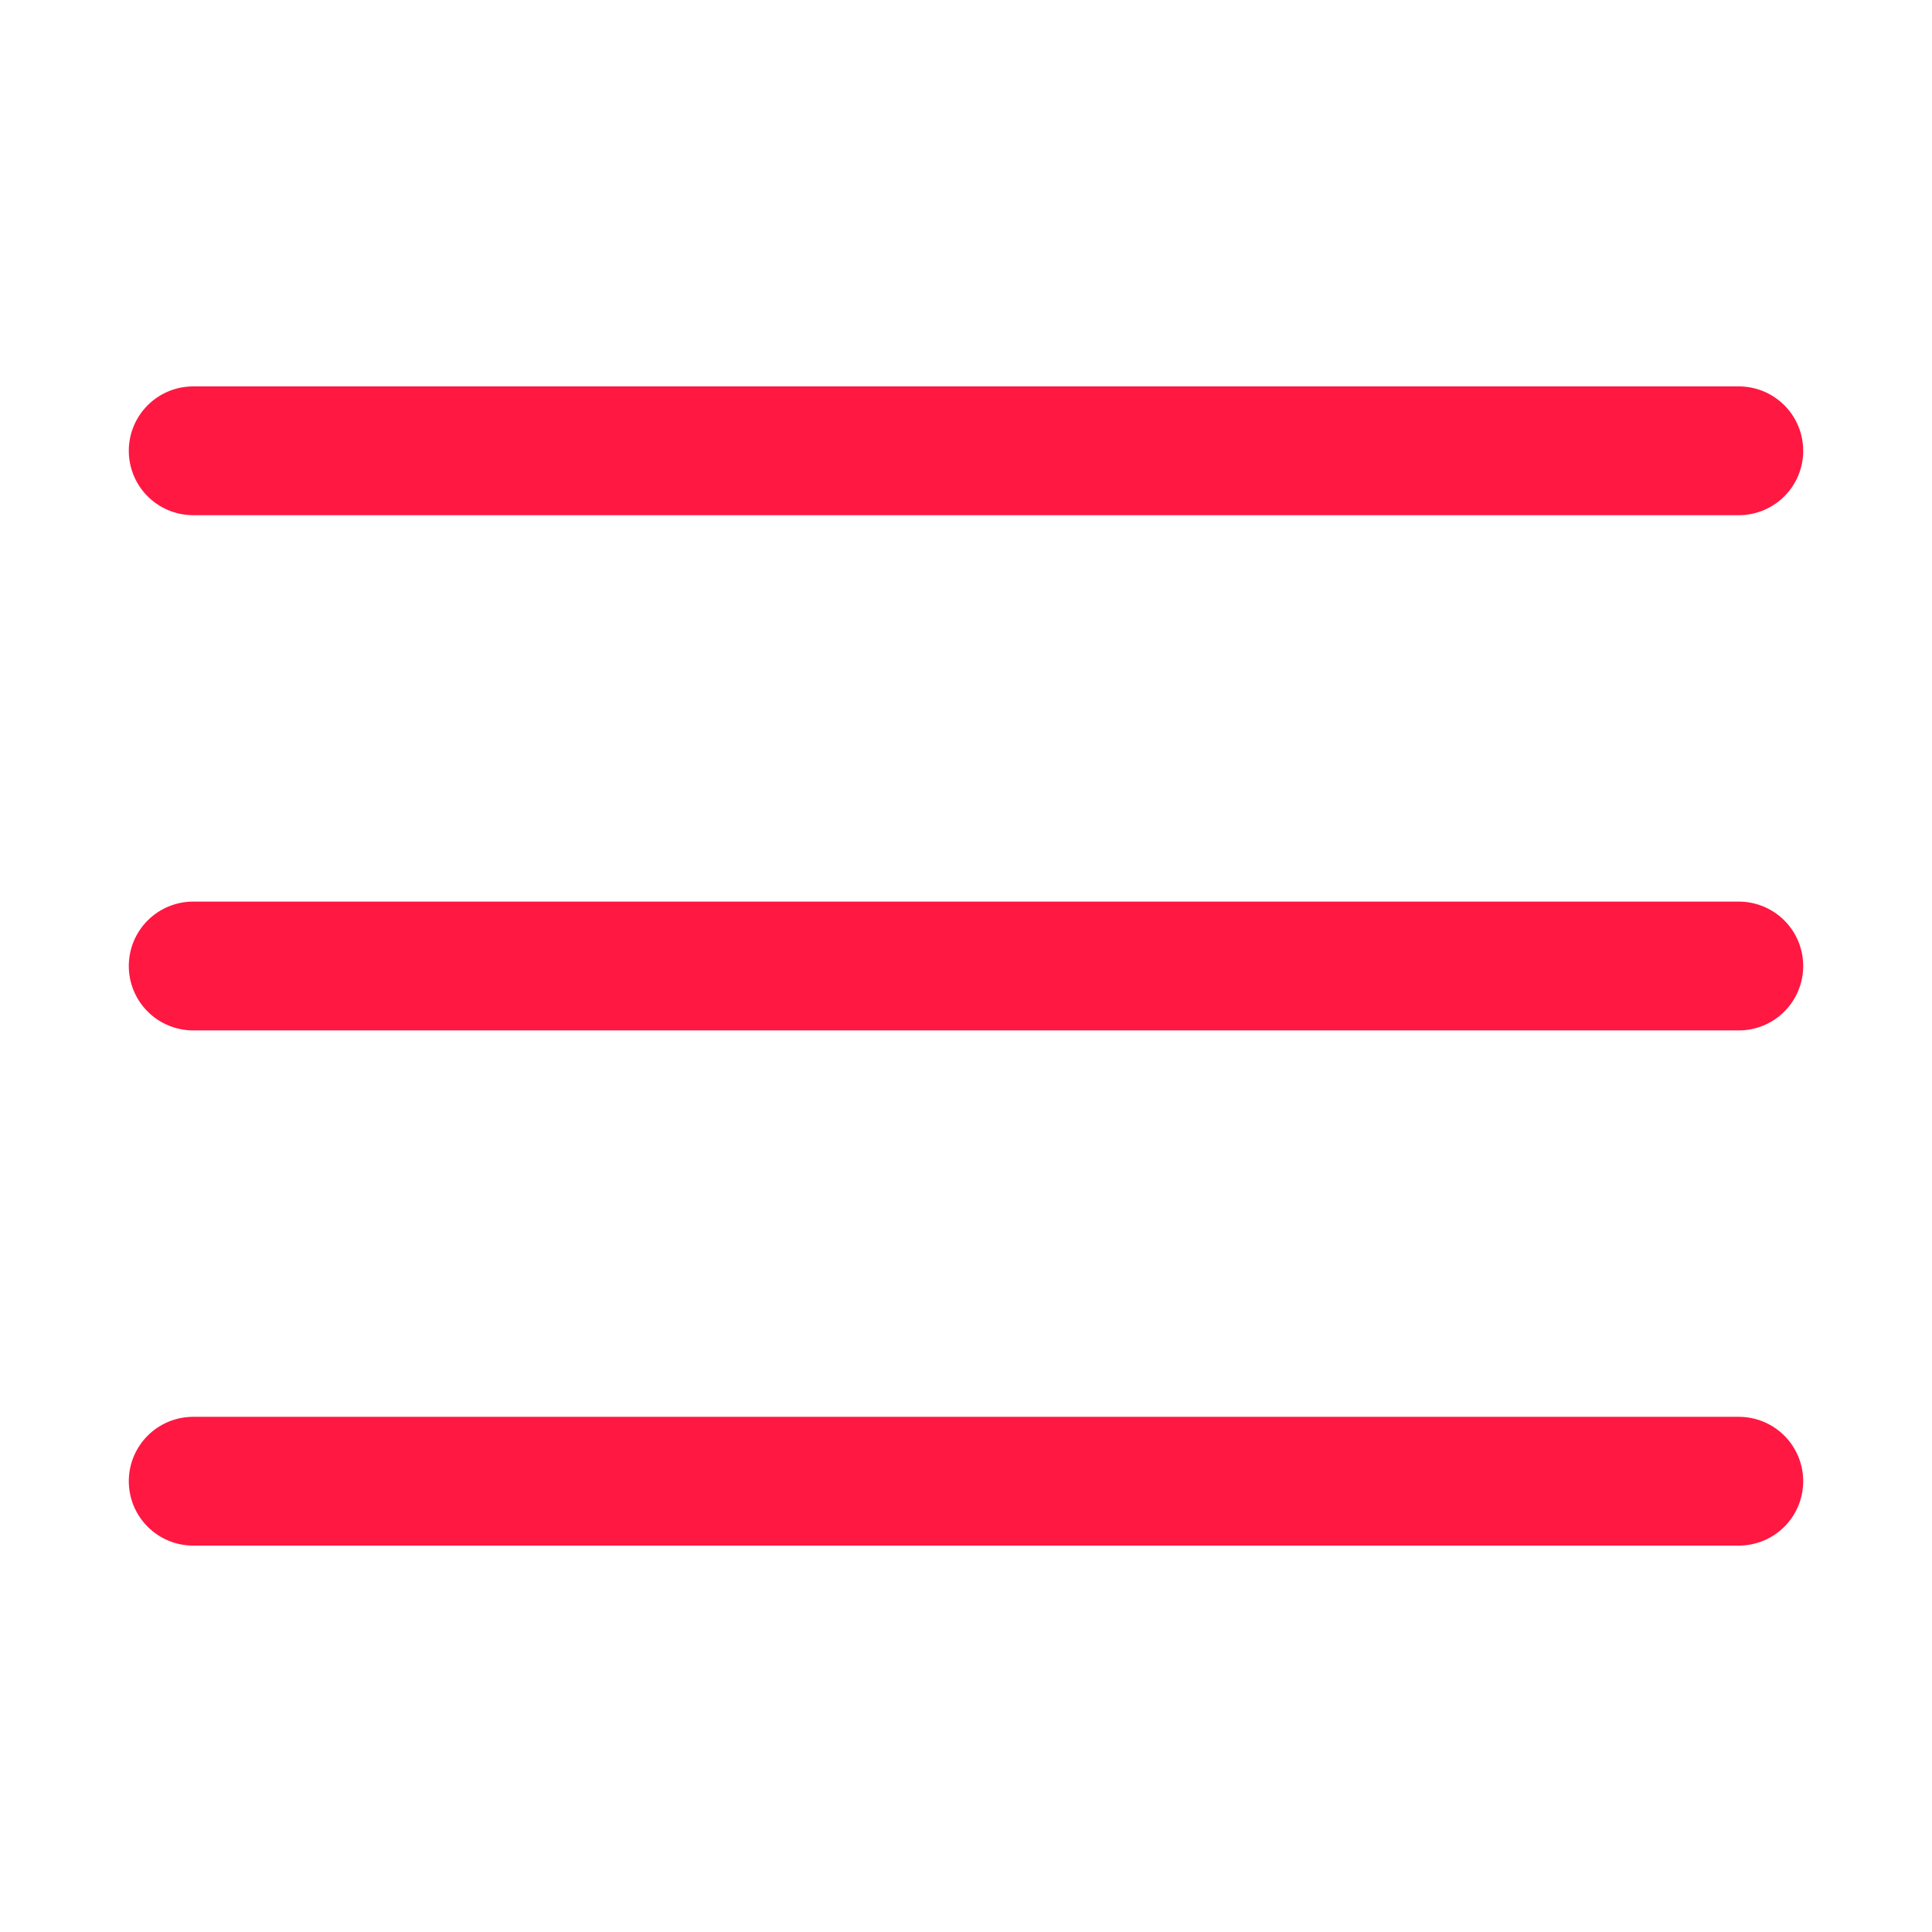 <svg width="80" height="80" viewBox="0 0 80 80" fill="none" xmlns="http://www.w3.org/2000/svg">
<path fill-rule="evenodd" clip-rule="evenodd" d="M8 16C7.293 16 6.614 16.281 6.114 16.781C5.614 17.281 5.333 17.959 5.333 18.667C5.333 19.374 5.614 20.052 6.114 20.552C6.614 21.052 7.293 21.333 8 21.333H72C72.707 21.333 73.385 21.052 73.886 20.552C74.386 20.052 74.667 19.374 74.667 18.667C74.667 17.959 74.386 17.281 73.886 16.781C73.385 16.281 72.707 16 72 16H8ZM5.333 40C5.333 39.293 5.614 38.614 6.114 38.114C6.614 37.614 7.293 37.333 8 37.333H72C72.707 37.333 73.385 37.614 73.886 38.114C74.386 38.614 74.667 39.293 74.667 40C74.667 40.707 74.386 41.386 73.886 41.886C73.385 42.386 72.707 42.667 72 42.667H8C7.293 42.667 6.614 42.386 6.114 41.886C5.614 41.386 5.333 40.707 5.333 40ZM5.333 61.333C5.333 60.626 5.614 59.948 6.114 59.448C6.614 58.948 7.293 58.667 8 58.667H72C72.707 58.667 73.385 58.948 73.886 59.448C74.386 59.948 74.667 60.626 74.667 61.333C74.667 62.041 74.386 62.719 73.886 63.219C73.385 63.719 72.707 64 72 64H8C7.293 64 6.614 63.719 6.114 63.219C5.614 62.719 5.333 62.041 5.333 61.333Z" fill="#FF1842"/>
</svg>
